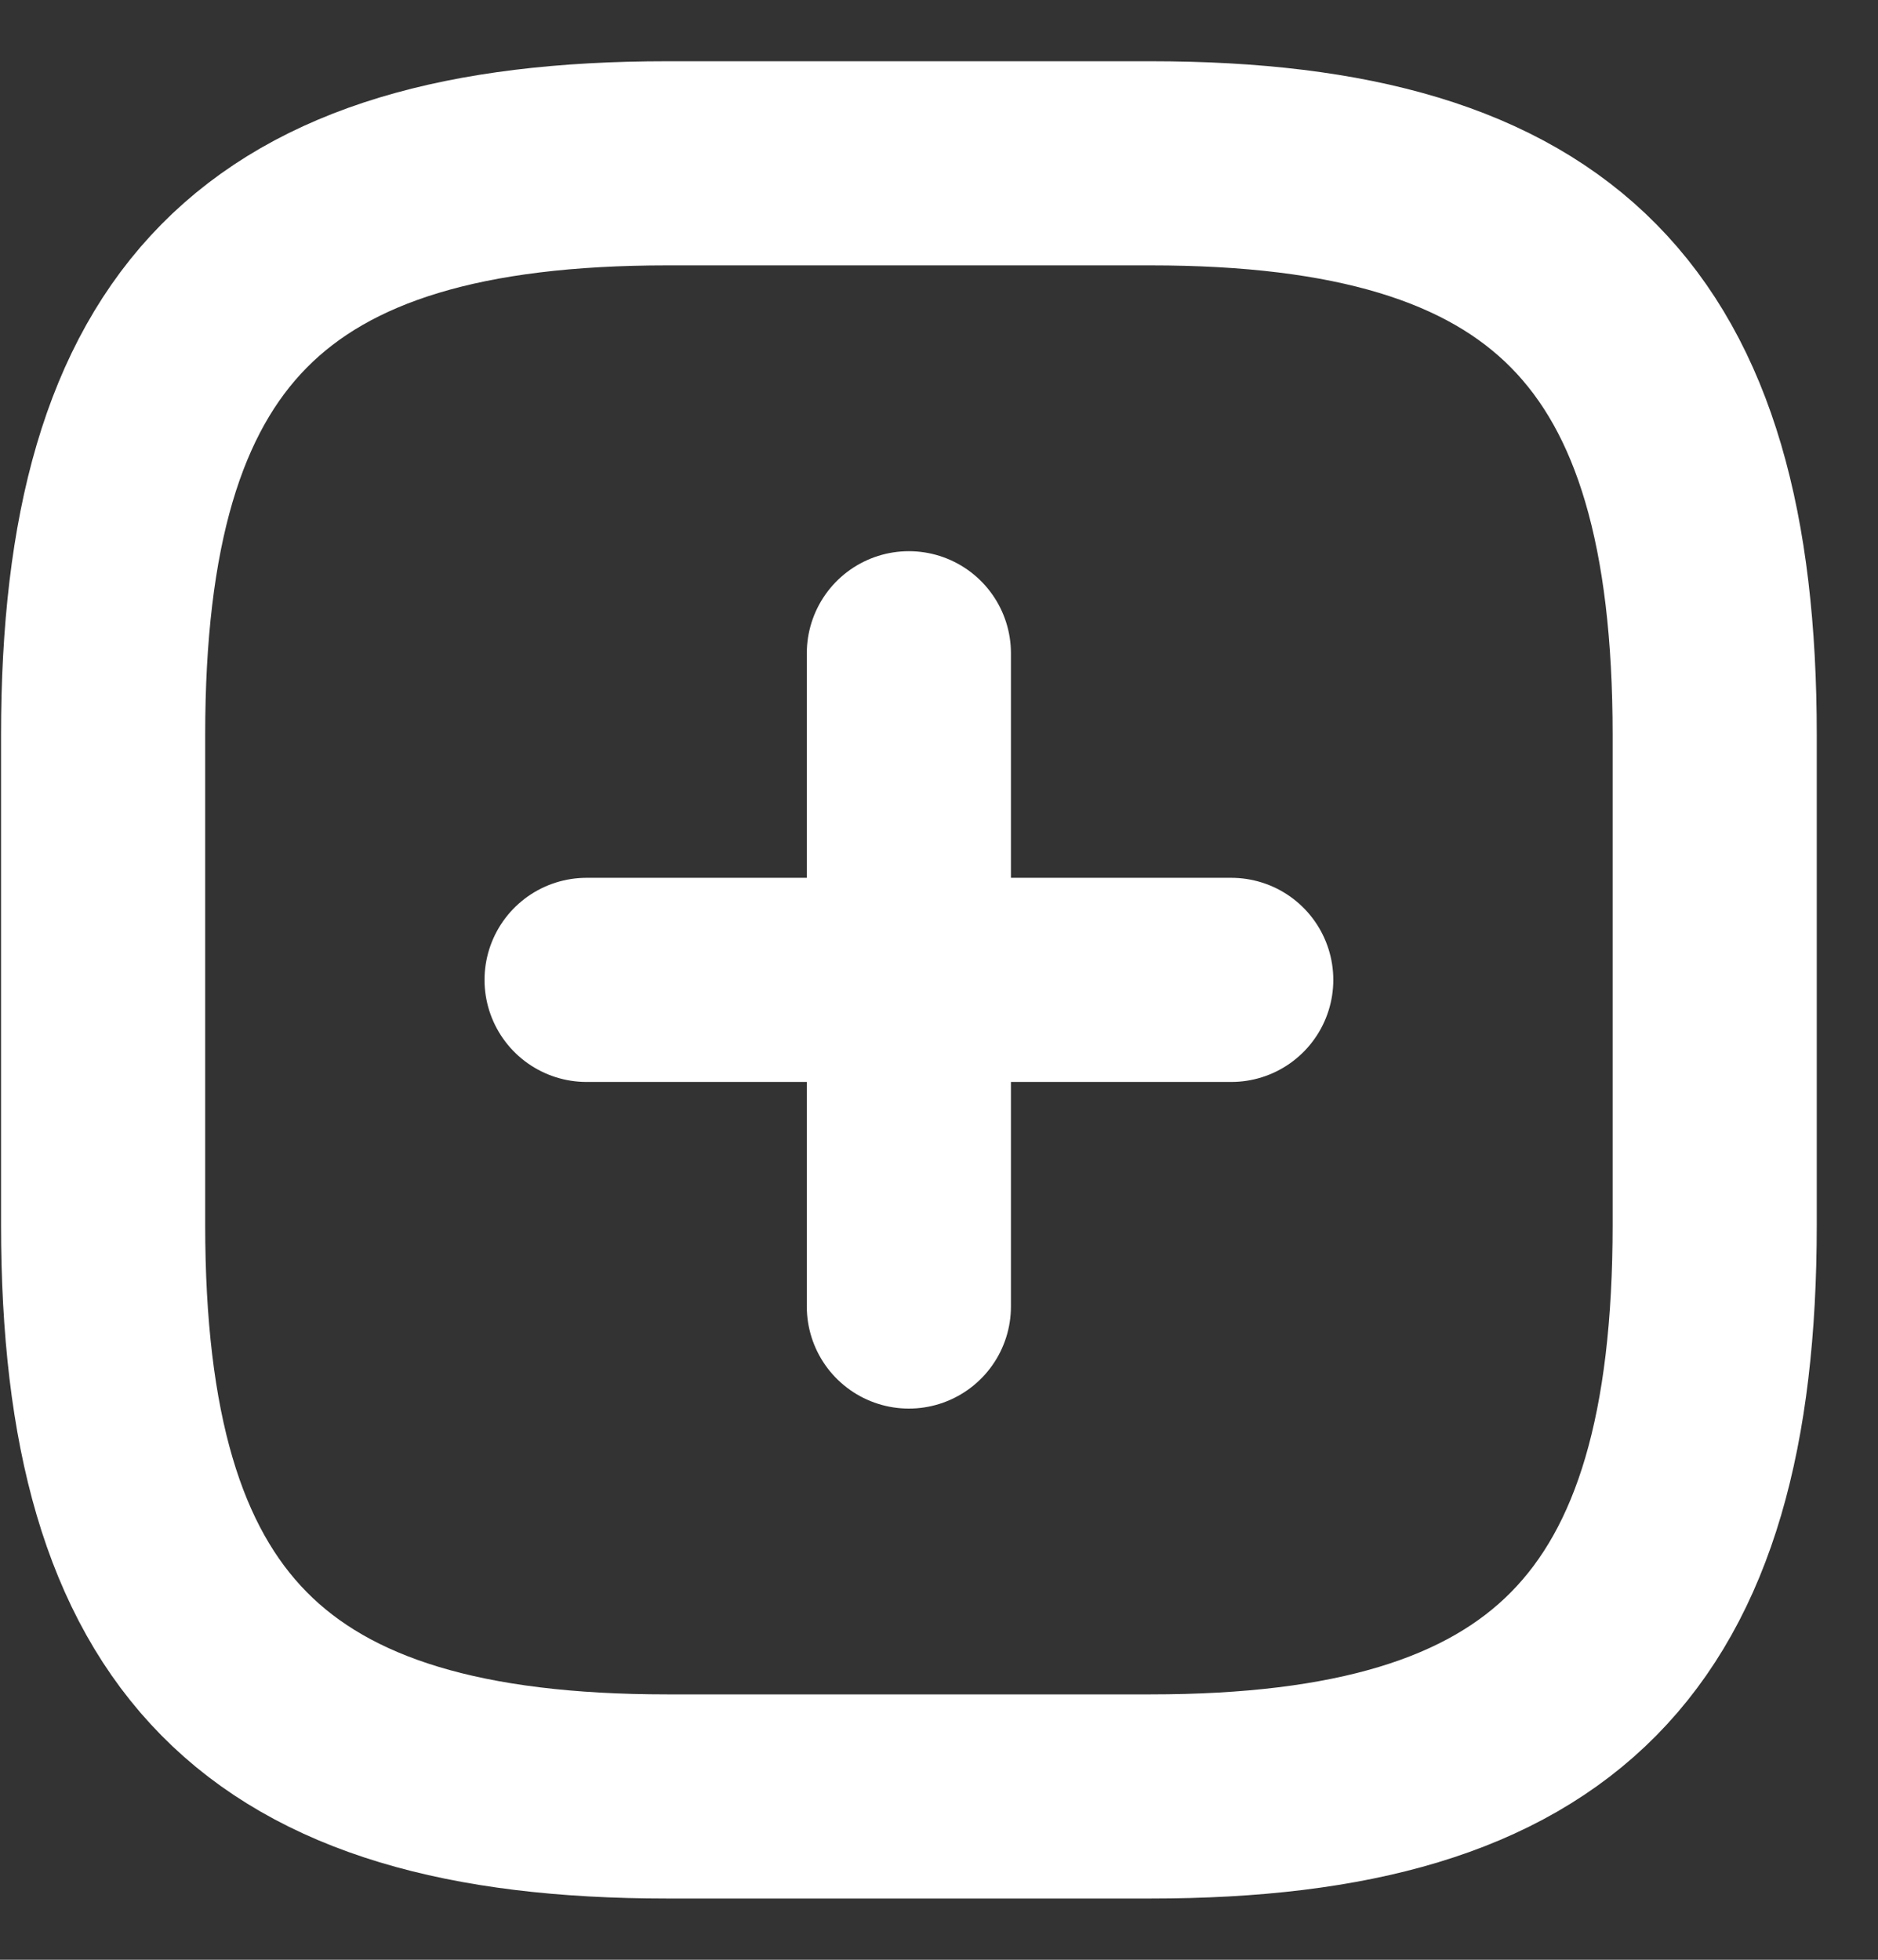 <svg width="23" height="24" viewBox="0 0 23 24" fill="none" xmlns="http://www.w3.org/2000/svg">
<rect x="0" y="0" width="23" height="24" fill="#333333" stroke="none"/>
<path d="M7.184 12H15.079M11.131 16V8M8.171 22H14.092C19.026 22 21 20 21 15V9C21 4 19.026 2 14.092 2H8.171C3.237 2 1.263 4 1.263 9V15C1.263 20 3.237 22 8.171 22Z" stroke="white" stroke-width="2.5" stroke-linecap="round" stroke-linejoin="round"/>
</svg>
